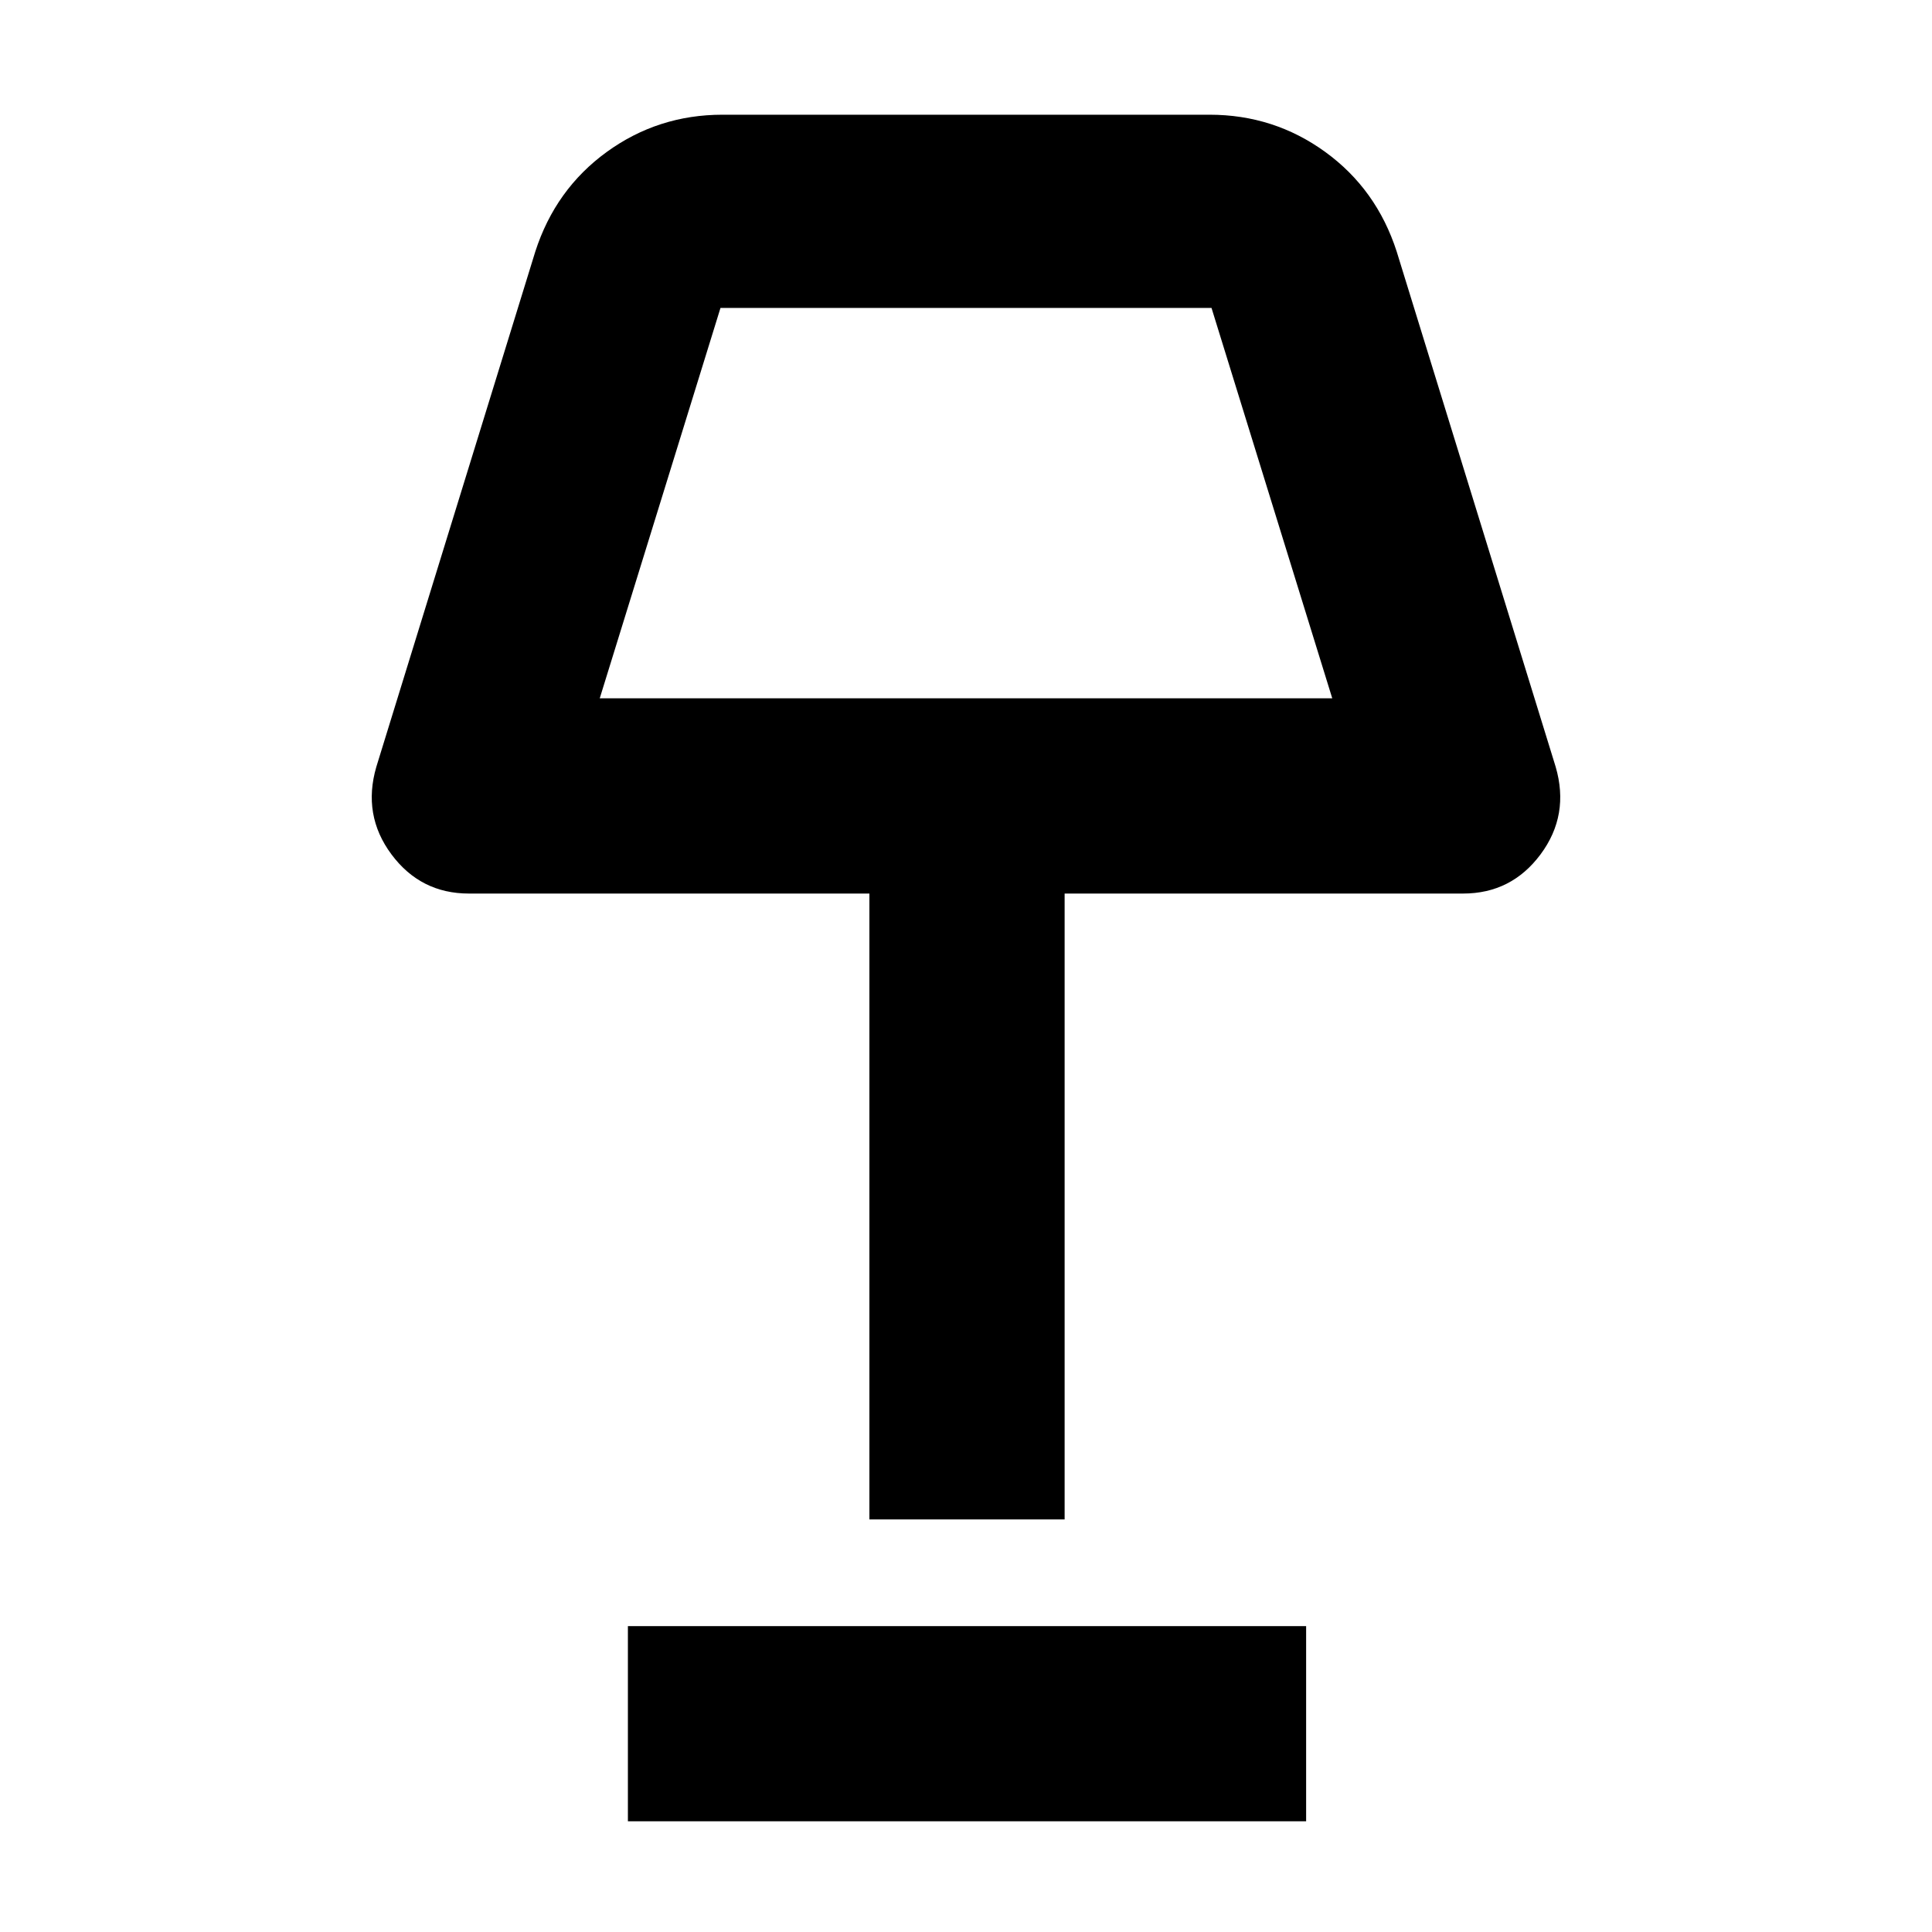 <svg xmlns="http://www.w3.org/2000/svg" height="40" width="40"><path d="M18 31.458V18.5H9.708q-1 0-1.604-.812-.604-.813-.312-1.813l3.291-10.667q.417-1.291 1.479-2.062 1.063-.771 2.396-.771h10.084q1.333 0 2.396.771 1.062.771 1.479 2.062l3.291 10.667q.292 1-.312 1.813-.604.812-1.604.812h-8.25v12.958Zm-5.583-17h15.166l-2.5-8.083H14.917ZM13 37.708v-4.041h14.042v4.041Zm7-27.25Z"/></svg>